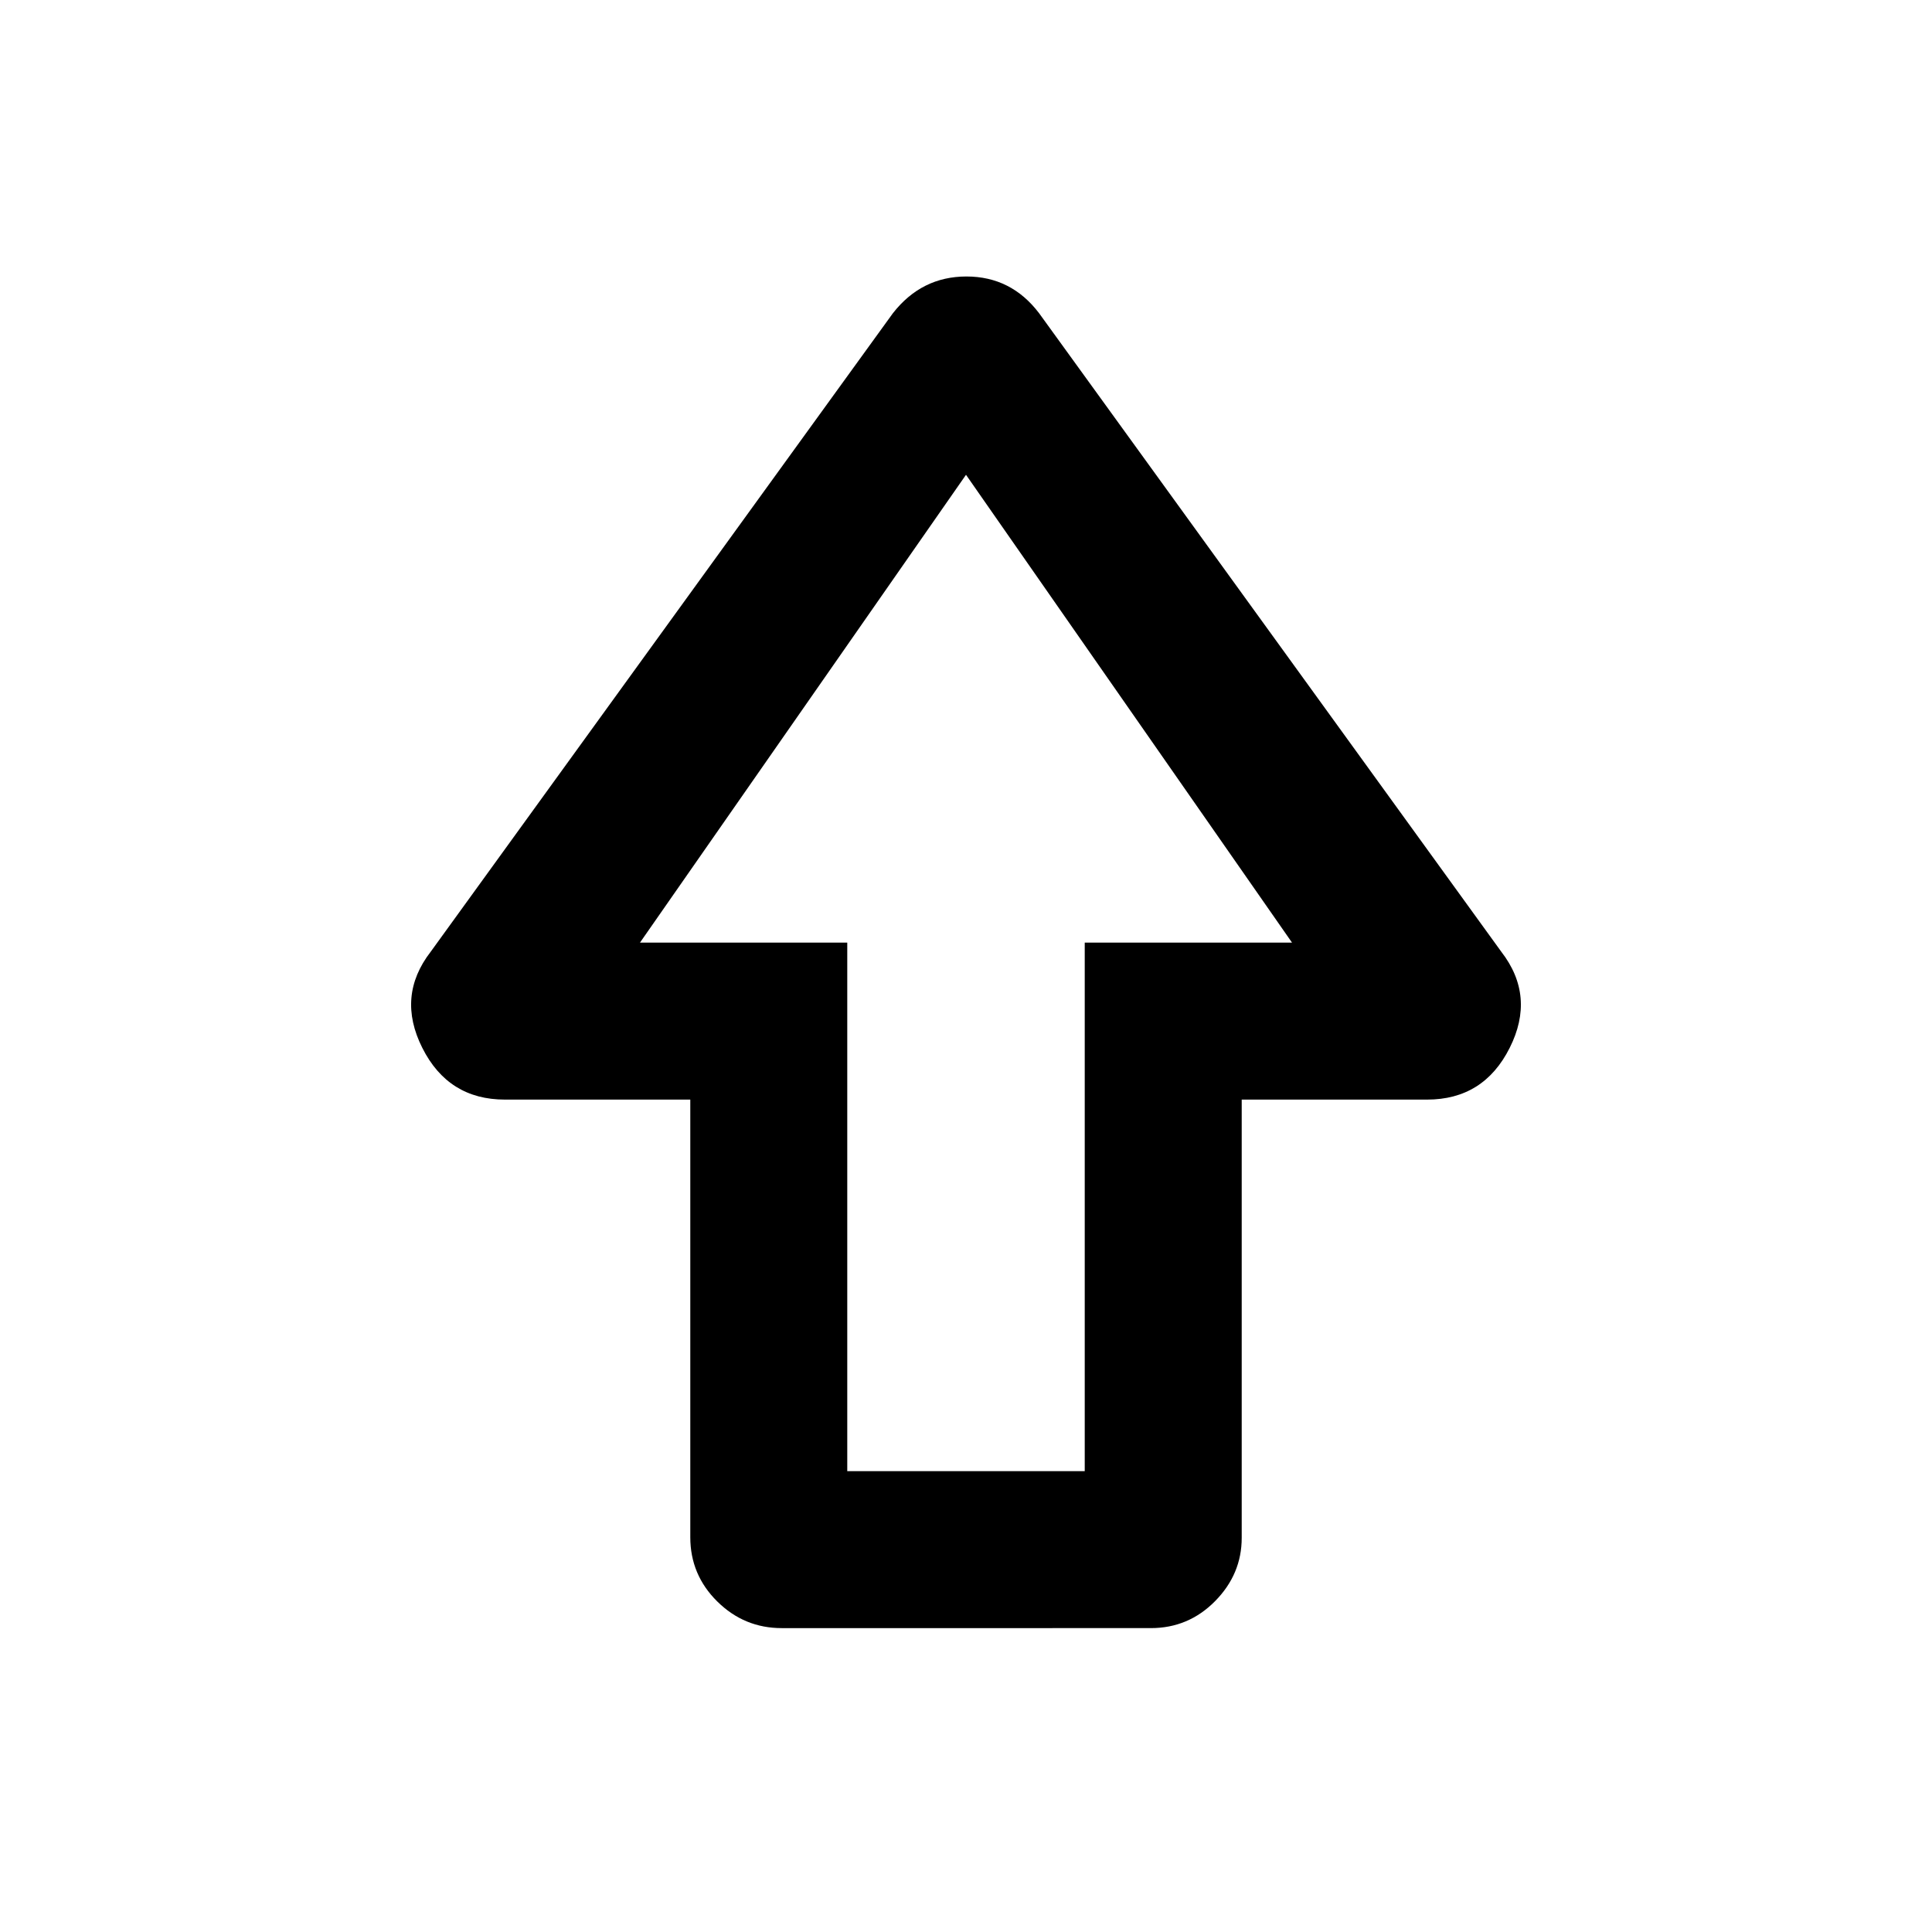<svg xmlns="http://www.w3.org/2000/svg" height="20" viewBox="0 96 960 960" width="20"><path d="M343.001 859.845V642.384h-92.117q-28.112 0-41.035-25.692-12.923-25.692 4.154-47.769l229.69-317.305q14.264-18.231 36.516-18.231t36.098 18.231l229.69 317.305q17.077 22.077 4.154 47.769-12.923 25.692-41.035 25.692h-92.117v217.751q0 18.075-13.233 31.469-13.233 13.395-31.881 13.395H388.438q-18.648 0-32.042-13.245-13.395-13.244-13.395-31.909ZM421 827h118V564.386h103L480 331.923 318 564.386h103V827Zm59-262.614Z"/></svg>